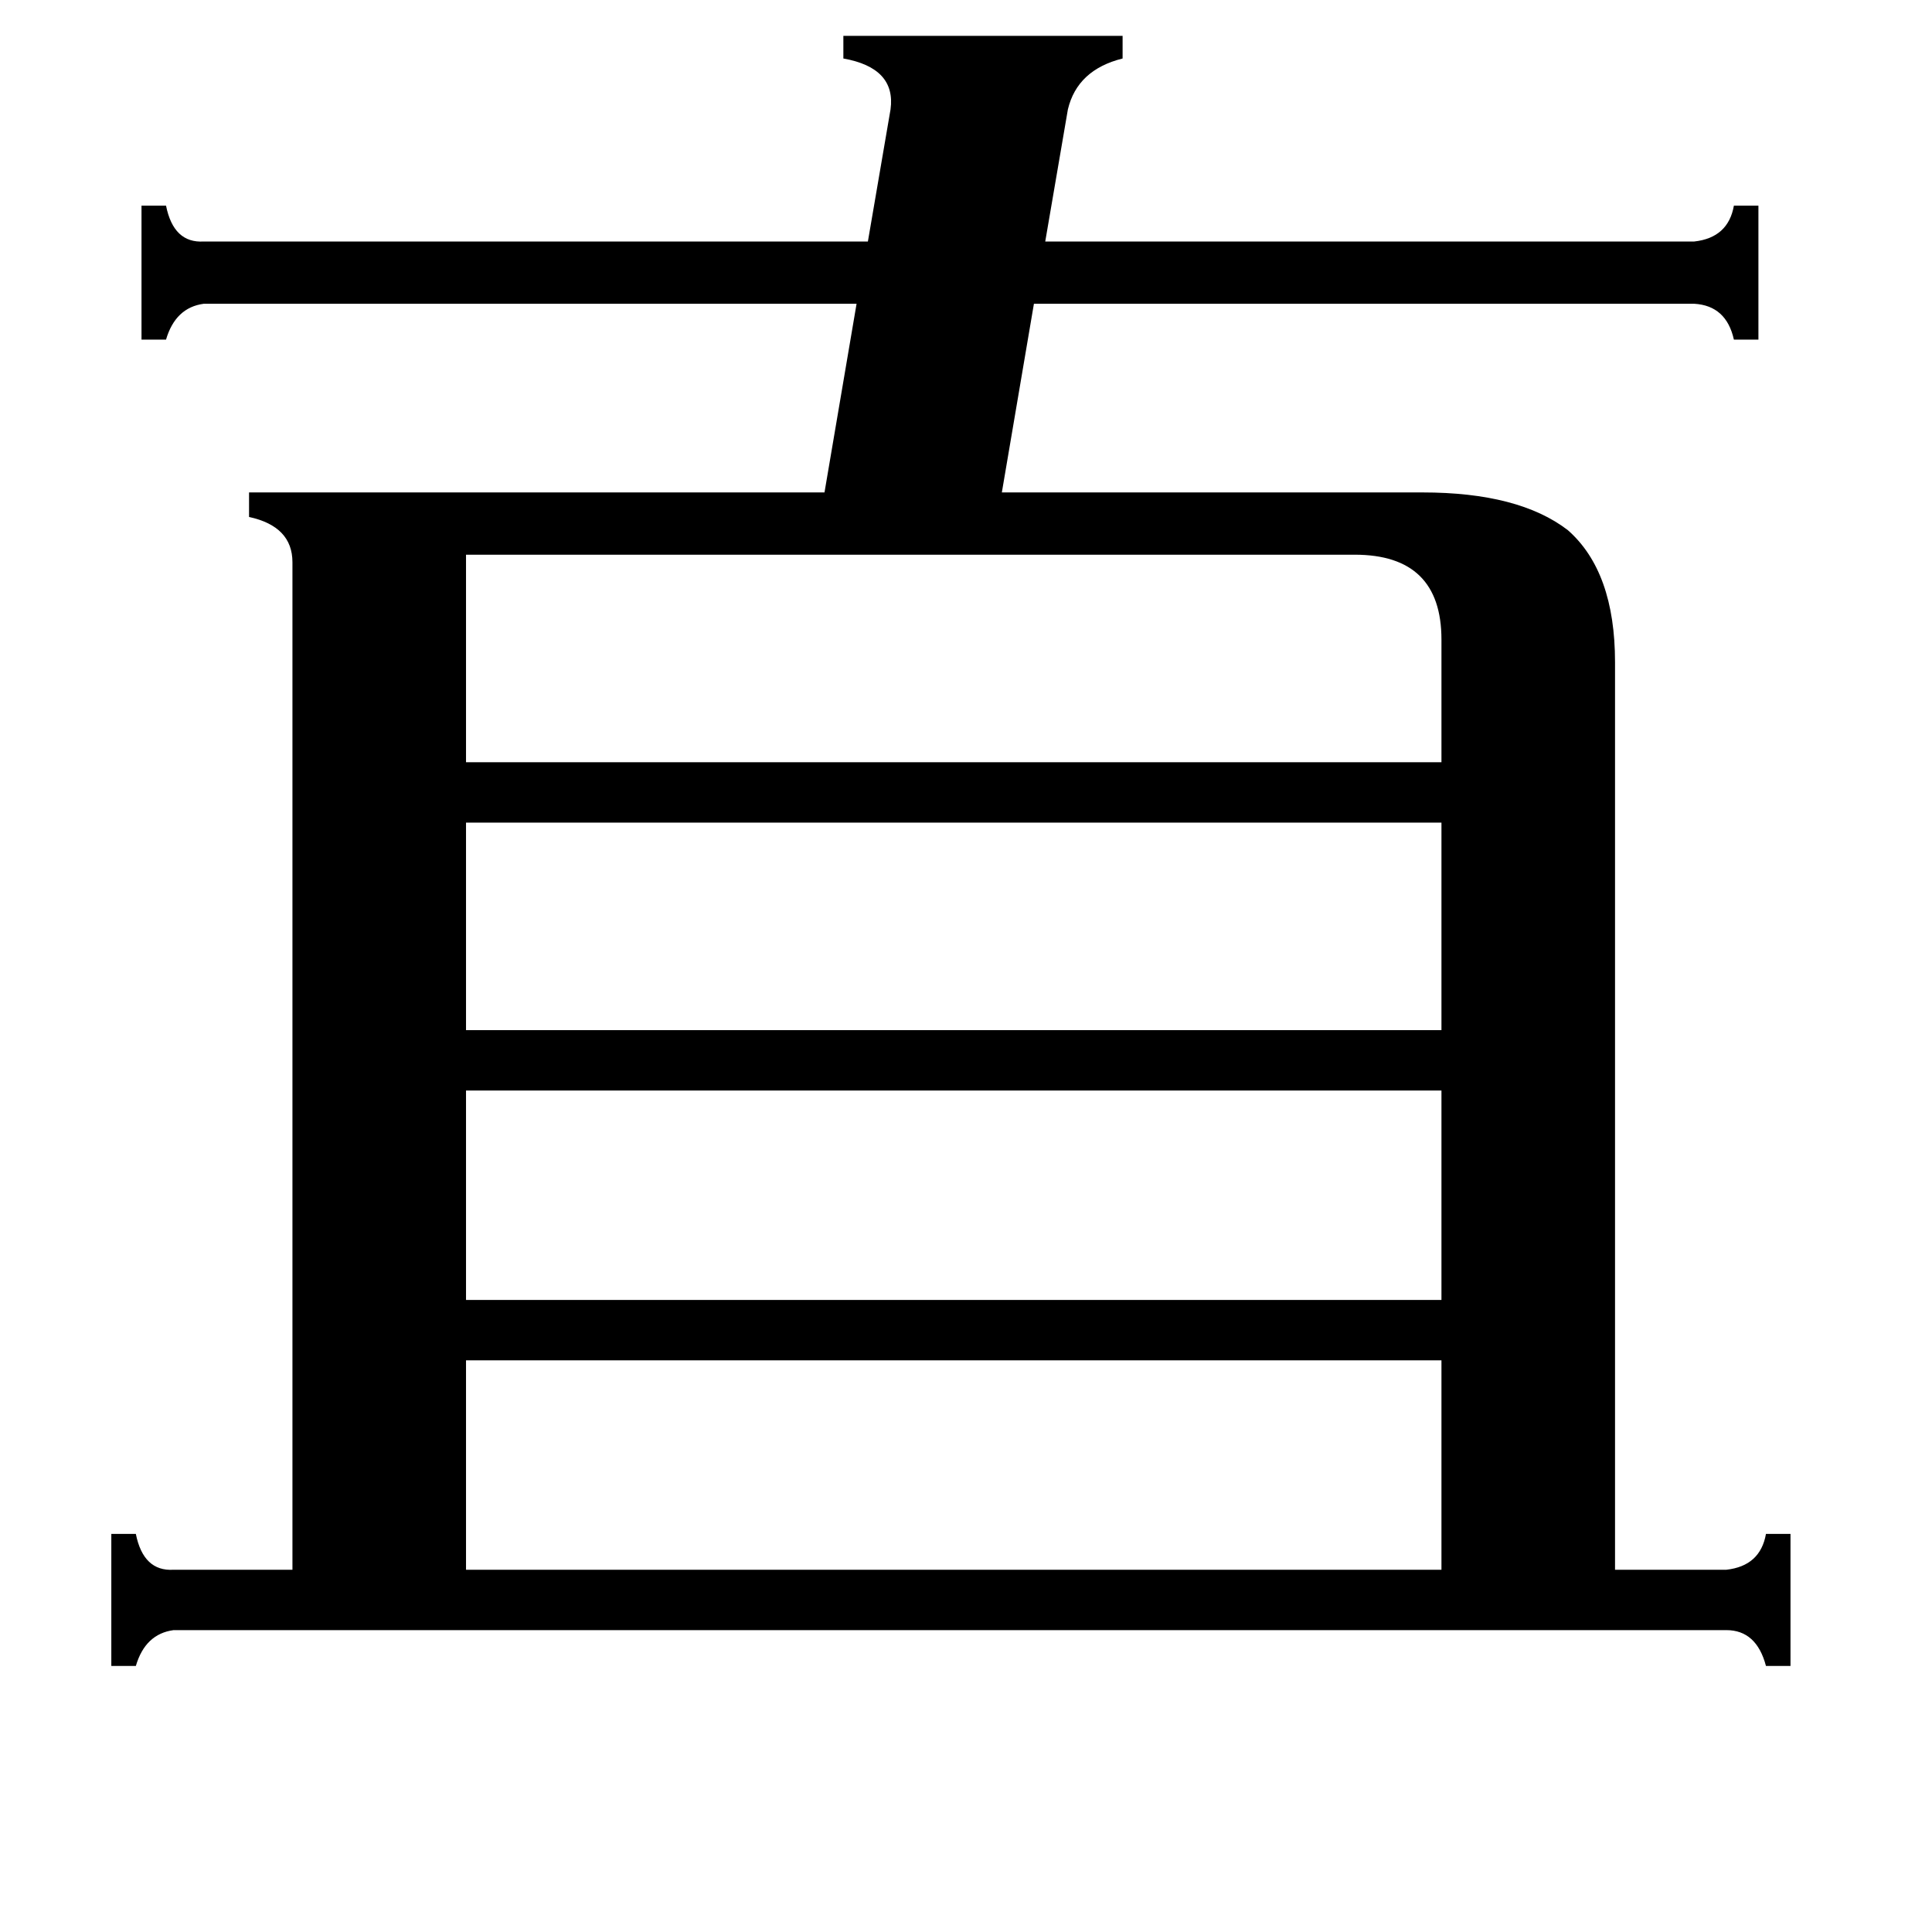 <svg xmlns="http://www.w3.org/2000/svg" viewBox="0 -800 1024 1024">
	<path fill="#000000" d="M247 -506V-396H764V-461Q764 -506 718 -506ZM247 -364V-254H764V-364ZM247 -222V-111H764V-222ZM247 -79V32H764V-79ZM915 32Q933 30 936 13H949V83H936Q931 64 915 64H92Q77 66 72 83H59V13H72Q76 33 92 32H155V-502Q155 -521 132 -526V-539H437L454 -639H108Q93 -637 88 -620H75V-691H88Q92 -671 108 -672H460L472 -742Q475 -764 447 -769V-781H595V-769Q571 -763 566 -742L554 -672H898Q916 -674 919 -691H932V-620H919Q915 -638 898 -639H548L531 -539H754Q805 -539 831 -519Q856 -497 856 -449V32Z"/>
</svg>